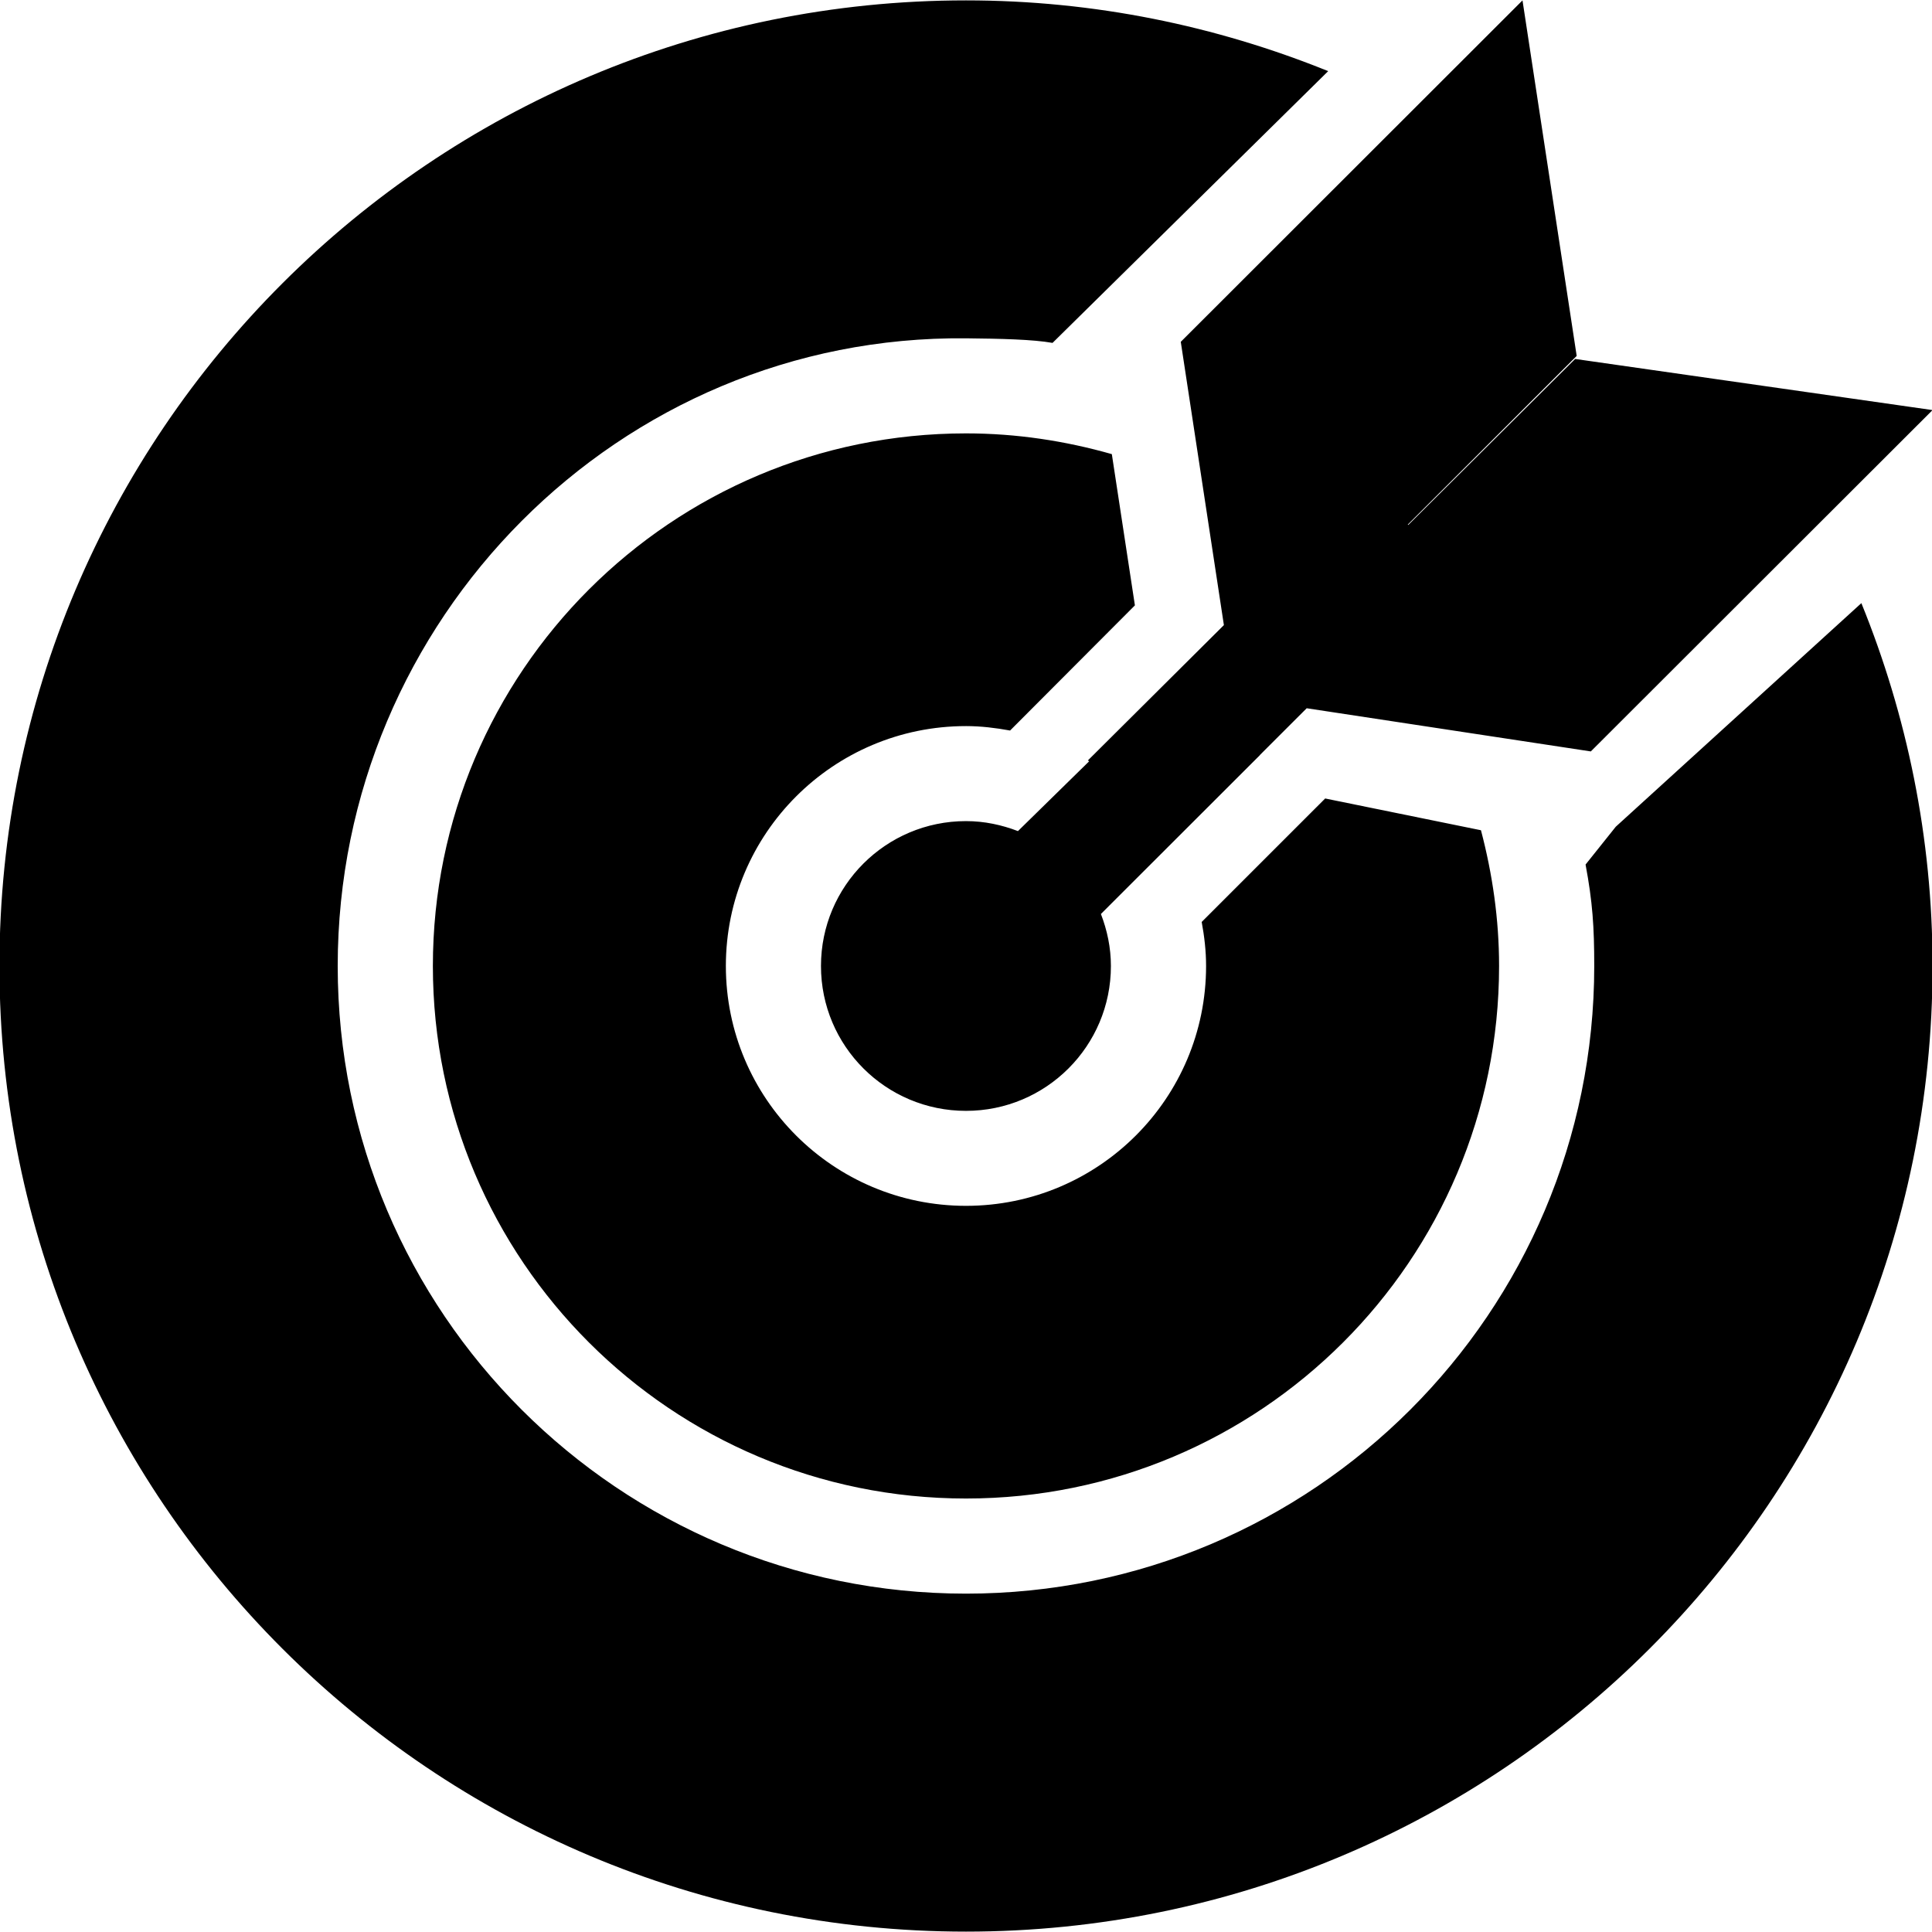 <svg viewBox="0 0 1024 1024" version="1.1" xmlns="http://www.w3.org/2000/svg">
  <g class="fore">
    <path d="m703.967,37.705c-59.338,-23.993 -124.029,-37.502 -191.967,-37.502c-282.948,0 -512.291,229.146 -512.291,511.789c0,282.685 229.342,511.804 512.291,511.804c282.947,0 512.291,-229.12 512.291,-511.804c0,-68.087 -13.603,-132.904 -37.727,-192.319l-130.169,118.504l-16.012,20.048c3.706,19.777 4.599,32.962 4.599,53.768c0,183.701 -149.099,332.669 -332.981,332.669c-183.908,0 -333.008,-148.968 -333.008,-332.669c0,-183.728 149.101,-334.465 333.008,-332.681c18.121,0.188 35.51,0.566 45.869,2.431l146.098,-144.039zm-55.28,293.613l-72.101,71.736c0.294,0.135 0.514,0.296 0.703,0.431l-37.756,37.015c-8.573,-3.294 -17.796,-5.295 -27.532,-5.295c-42.461,0 -76.864,34.368 -76.864,76.787c0,42.446 34.402,76.787 76.864,76.787c42.434,0 76.806,-34.341 76.806,-76.787c0,-9.754 -1.999,-18.994 -5.299,-27.558l84.301,-84.218l-0.055,-0.026l24.828,-24.804l150.589,22.884l181.121,-180.918l-189.424,-27.099l-88.465,88l-0.245,-0.217l89.521,-89.378l-28.722,-188.454l-181.124,180.972l22.854,150.143l0,0zm-136.686,53.524c7.978,0 15.767,0.973 23.367,2.35l66.154,-66.33l-12.225,-80.165c-24.611,-6.998 -50.466,-10.996 -77.295,-10.996c-156.051,0 -282.568,126.394 -282.568,282.292c0,155.9 126.517,282.251 282.568,282.251c156.051,0 282.543,-126.351 282.543,-282.251c0,-24.912 -3.544,-48.932 -9.603,-71.951l-82.568,-16.832l-65.449,65.44c1.406,7.566 2.327,15.32 2.327,23.344c0,70.222 -56.959,127.123 -127.248,127.123c-70.29,0 -127.276,-56.902 -127.276,-127.123c-0.001,-70.223 56.984,-127.151 127.274,-127.151l0,0z"></path>
  </g>
</svg>